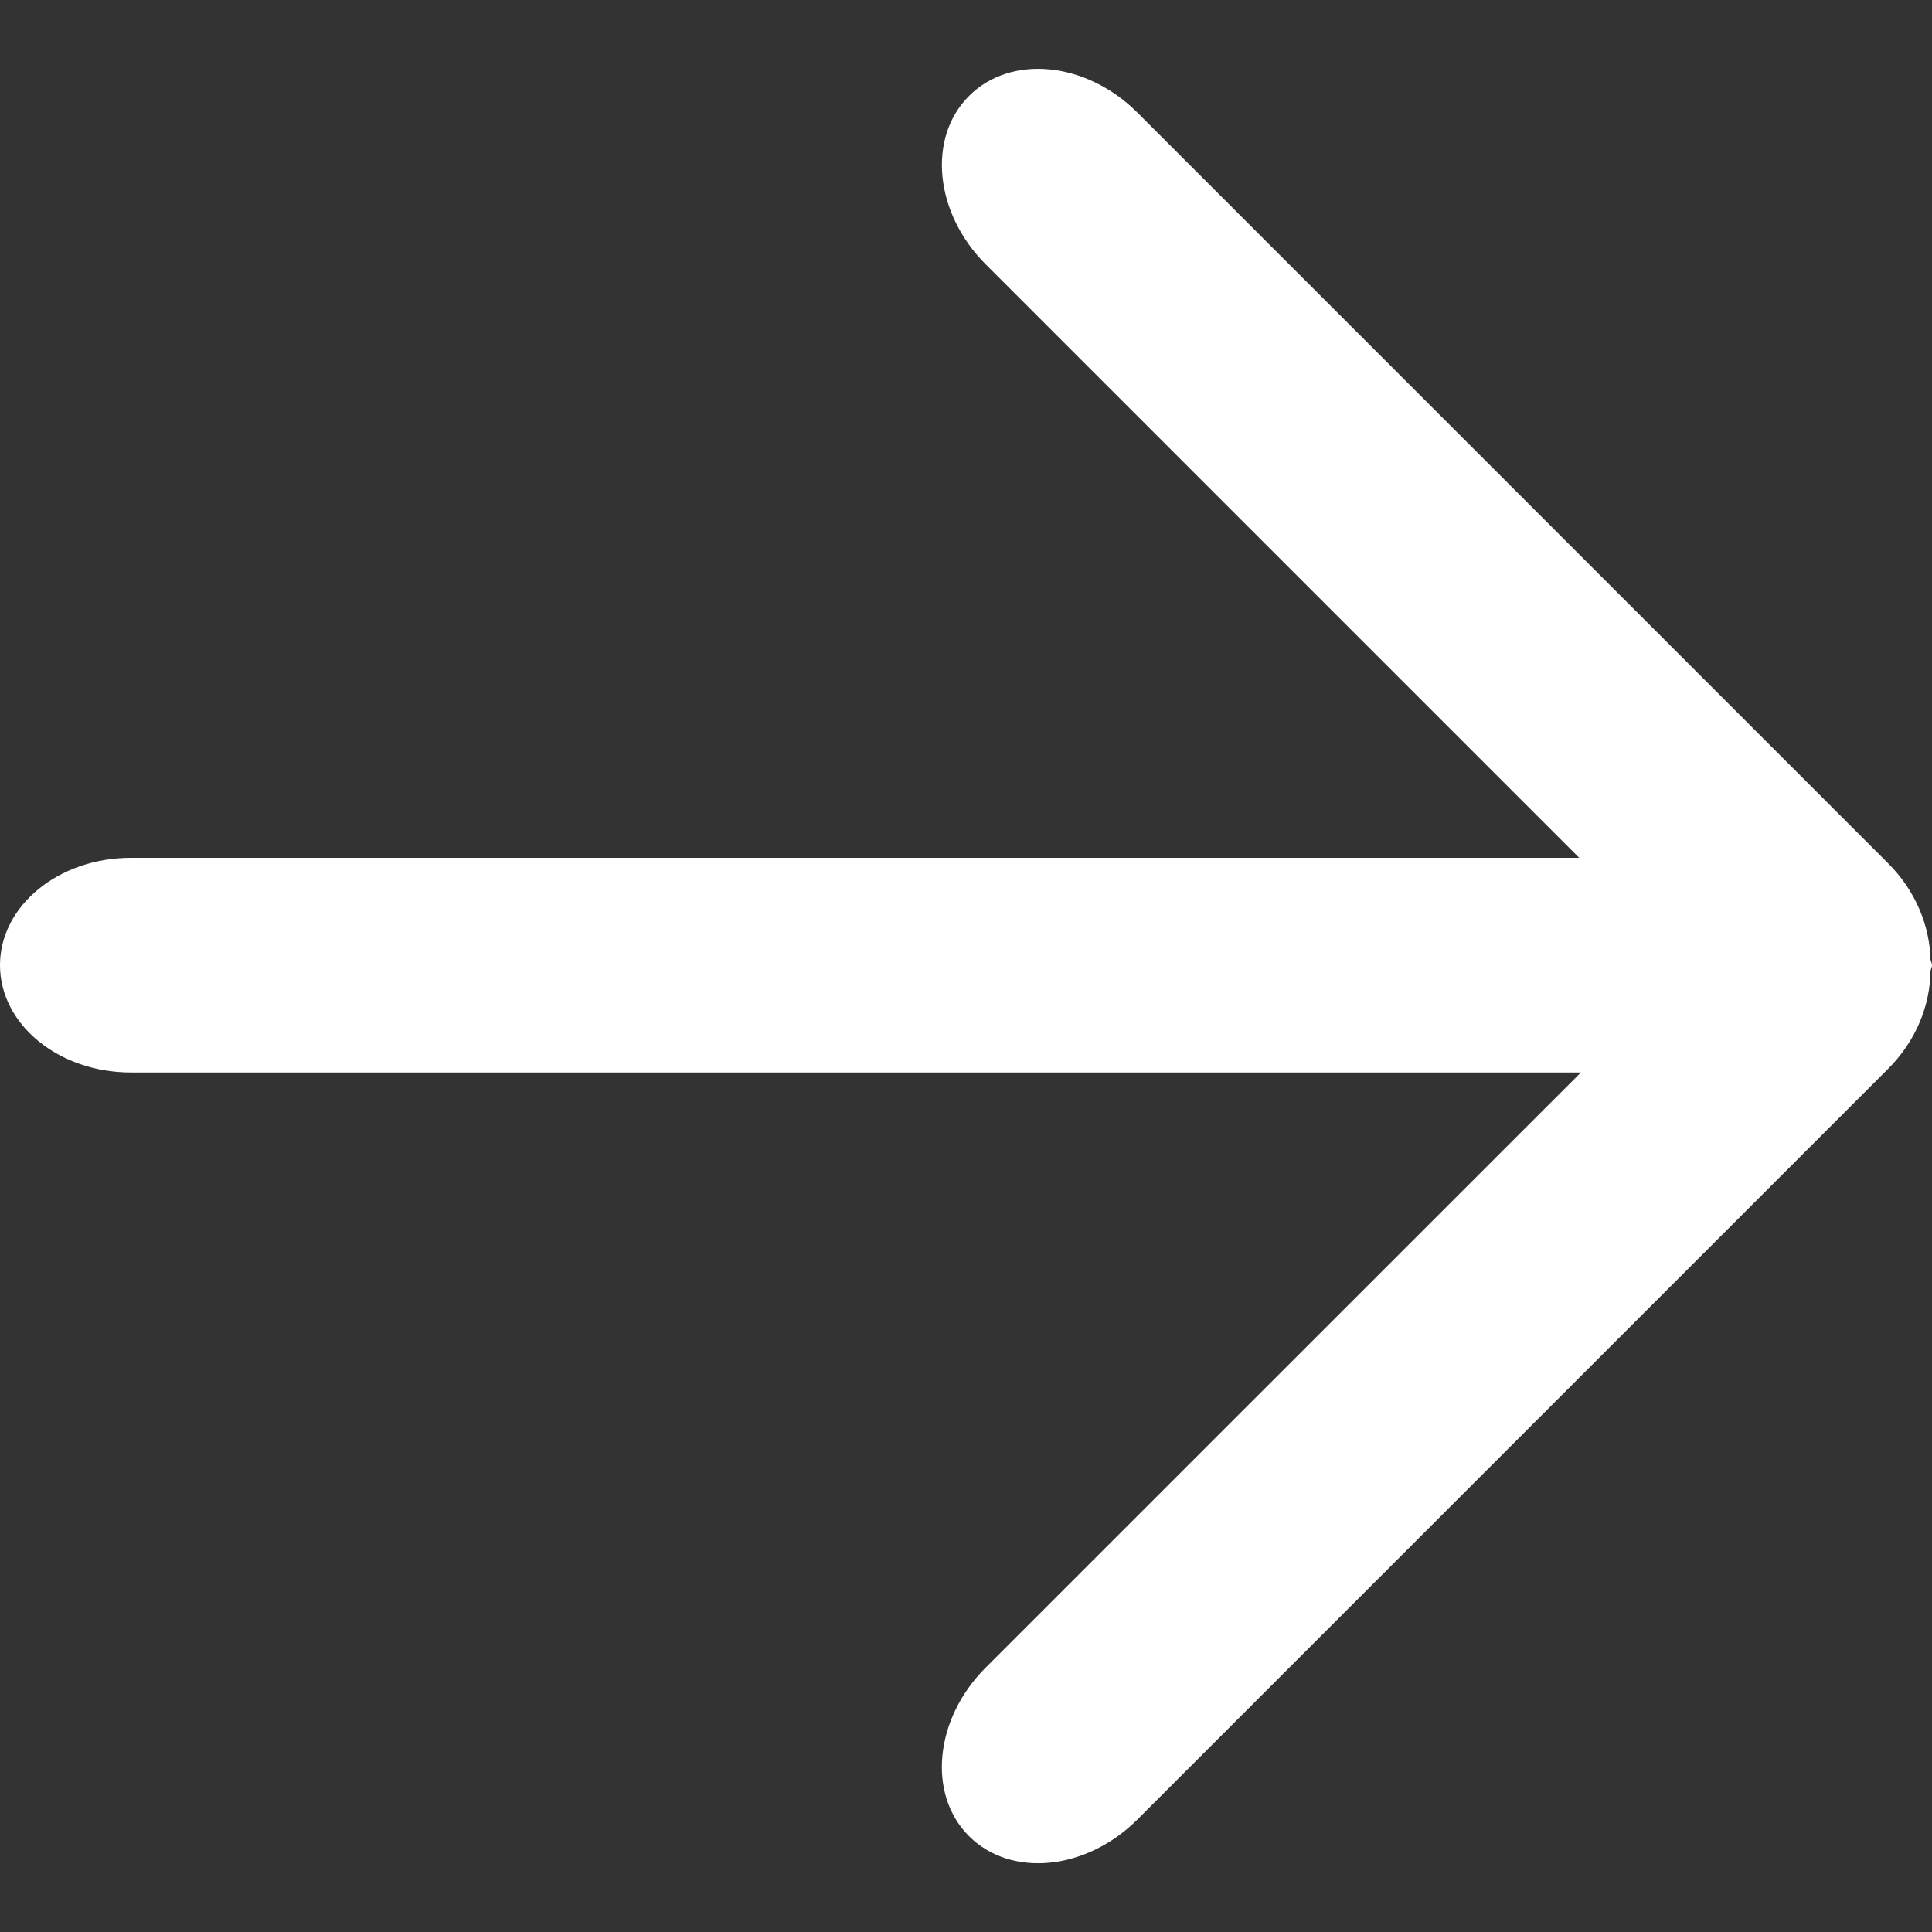 <?xml version="1.0" encoding="utf-8"?>
<!-- Generator: Adobe Illustrator 16.0.0, SVG Export Plug-In . SVG Version: 6.00 Build 0)  -->
<!DOCTYPE svg PUBLIC "-//W3C//DTD SVG 1.1//EN" "http://www.w3.org/Graphics/SVG/1.1/DTD/svg11.dtd">
<svg version="1.1" id="Ebene_1" xmlns="http://www.w3.org/2000/svg" xmlns:xlink="http://www.w3.org/1999/xlink" x="0px" y="0px"
	 width="18px" height="18px" viewBox="0 0 18 18" enable-background="new 0 0 18 18" xml:space="preserve">
<rect x="0" y="0" width="18" height="18" fill="#333333" stroke="none"/>
<path fill="#FFFFFF" d="M18,8.992c0-0.019-0.012-0.035-0.014-0.054c-0.008-0.308-0.134-0.634-0.395-0.895l-6.994-6.994
	c-0.477-0.477-1.18-0.545-1.569-0.155C8.638,1.284,8.707,1.986,9.184,2.463l5.529,5.529H1.22c-0.674,0-1.22,0.448-1.22,1
	s0.546,1,1.22,1h13.509l-5.546,5.545c-0.477,0.477-0.545,1.18-0.155,1.57c0.391,0.391,1.094,0.32,1.57-0.156l6.993-6.993
	c0.265-0.265,0.39-0.595,0.395-0.906C17.987,9.03,18,9.013,18,8.992z"/>
</svg>
